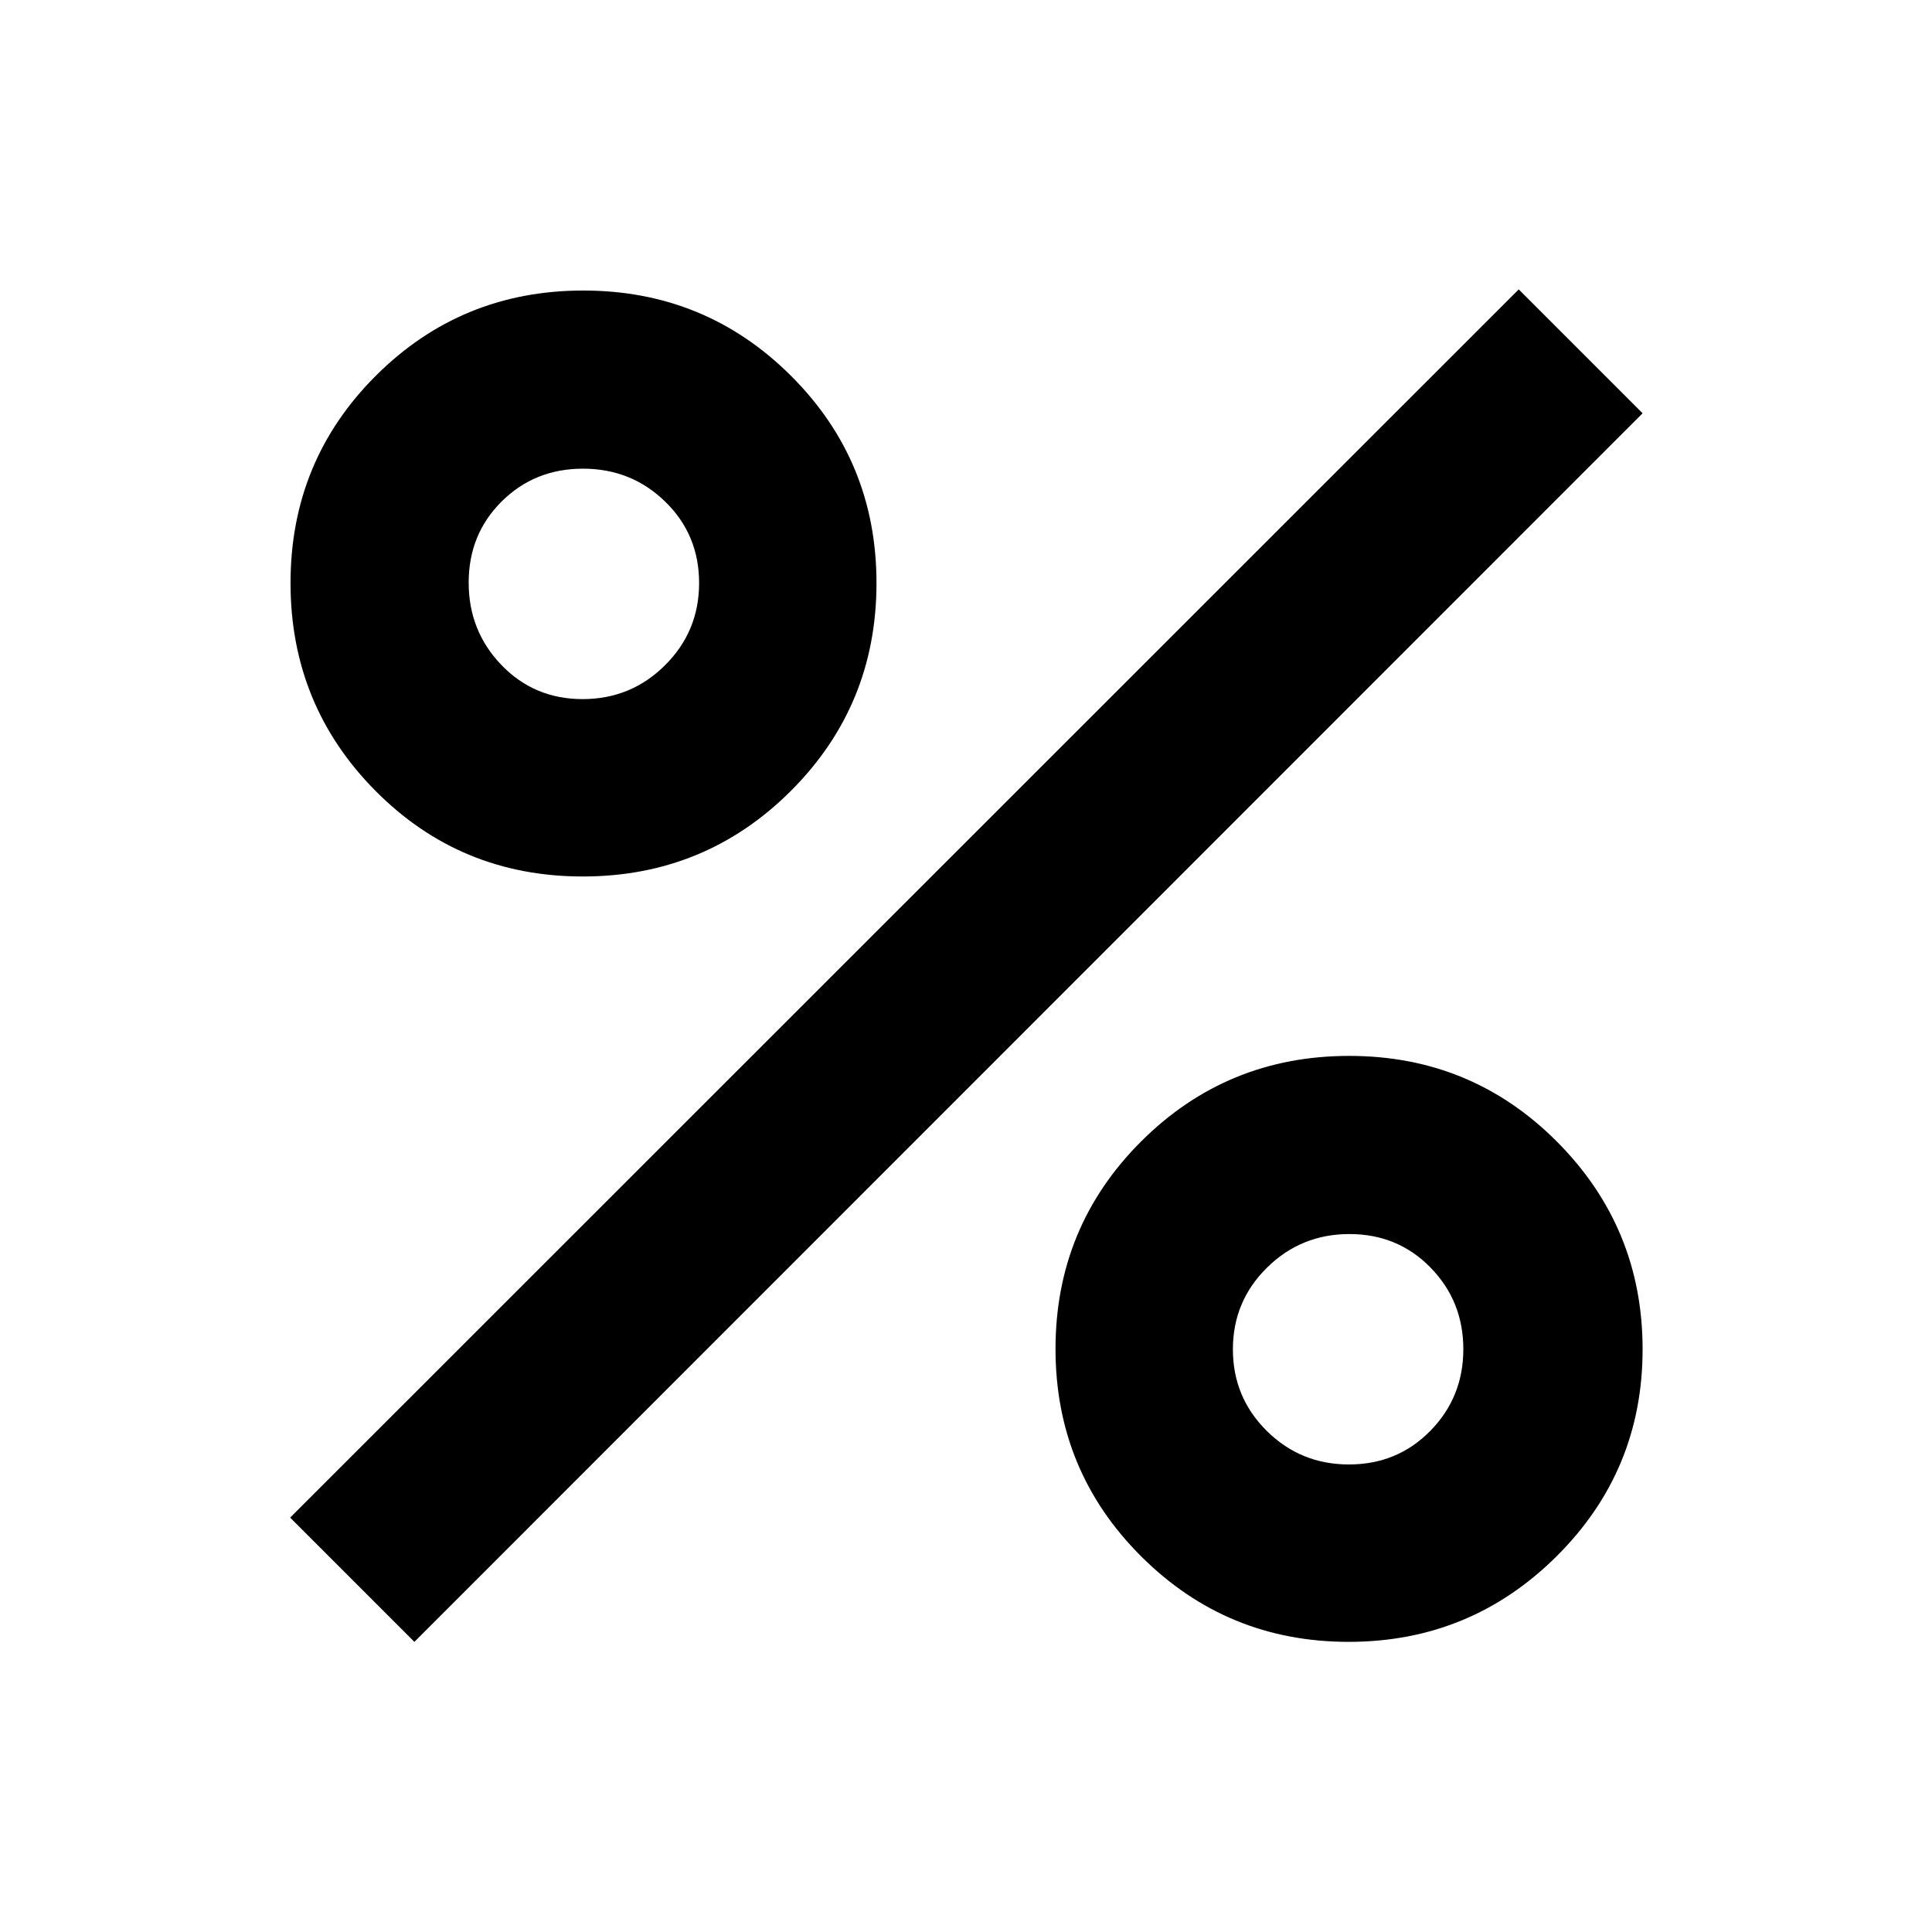 <svg xmlns="http://www.w3.org/2000/svg" height="40" viewBox="0 -960 960 960" width="40"><path d="M289.57-524.48q-60.8 0-103.01-42.57-42.2-42.57-42.2-103.25 0-60.67 42.4-103.01 42.4-42.33 103.08-42.33 60.67 0 103.18 42.36 42.5 42.37 42.5 102.99 0 60.8-42.57 103.31-42.57 42.5-103.38 42.5Zm-.07-88.14q24.03 0 40.95-16.83 16.93-16.82 16.93-40.85t-16.83-40.42q-16.82-16.4-40.85-16.4t-40.42 16.29q-16.4 16.3-16.4 40.33 0 24.03 16.29 40.95 16.3 16.93 40.33 16.93Zm380.65 468.45q-60.51 0-103.09-42.46-42.58-42.45-42.58-103.09t42.57-103.13q42.57-42.48 103.38-42.48 60.8 0 103.29 42.69 42.48 42.7 42.48 103.1 0 60.4-42.77 102.88-42.77 42.49-103.28 42.49Zm.15-88.15q24.03 0 40.42-16.7 16.4-16.71 16.4-40.58 0-23.86-16.29-40.54-16.3-16.67-40.33-16.67-24.03 0-40.95 16.71-16.93 16.7-16.93 40.57 0 23.86 16.83 40.54 16.82 16.67 40.85 16.67Zm-464.39 88.15-61.74-61.74L754.65-816.2l61.55 61.55-610.29 610.48Z"/></svg>